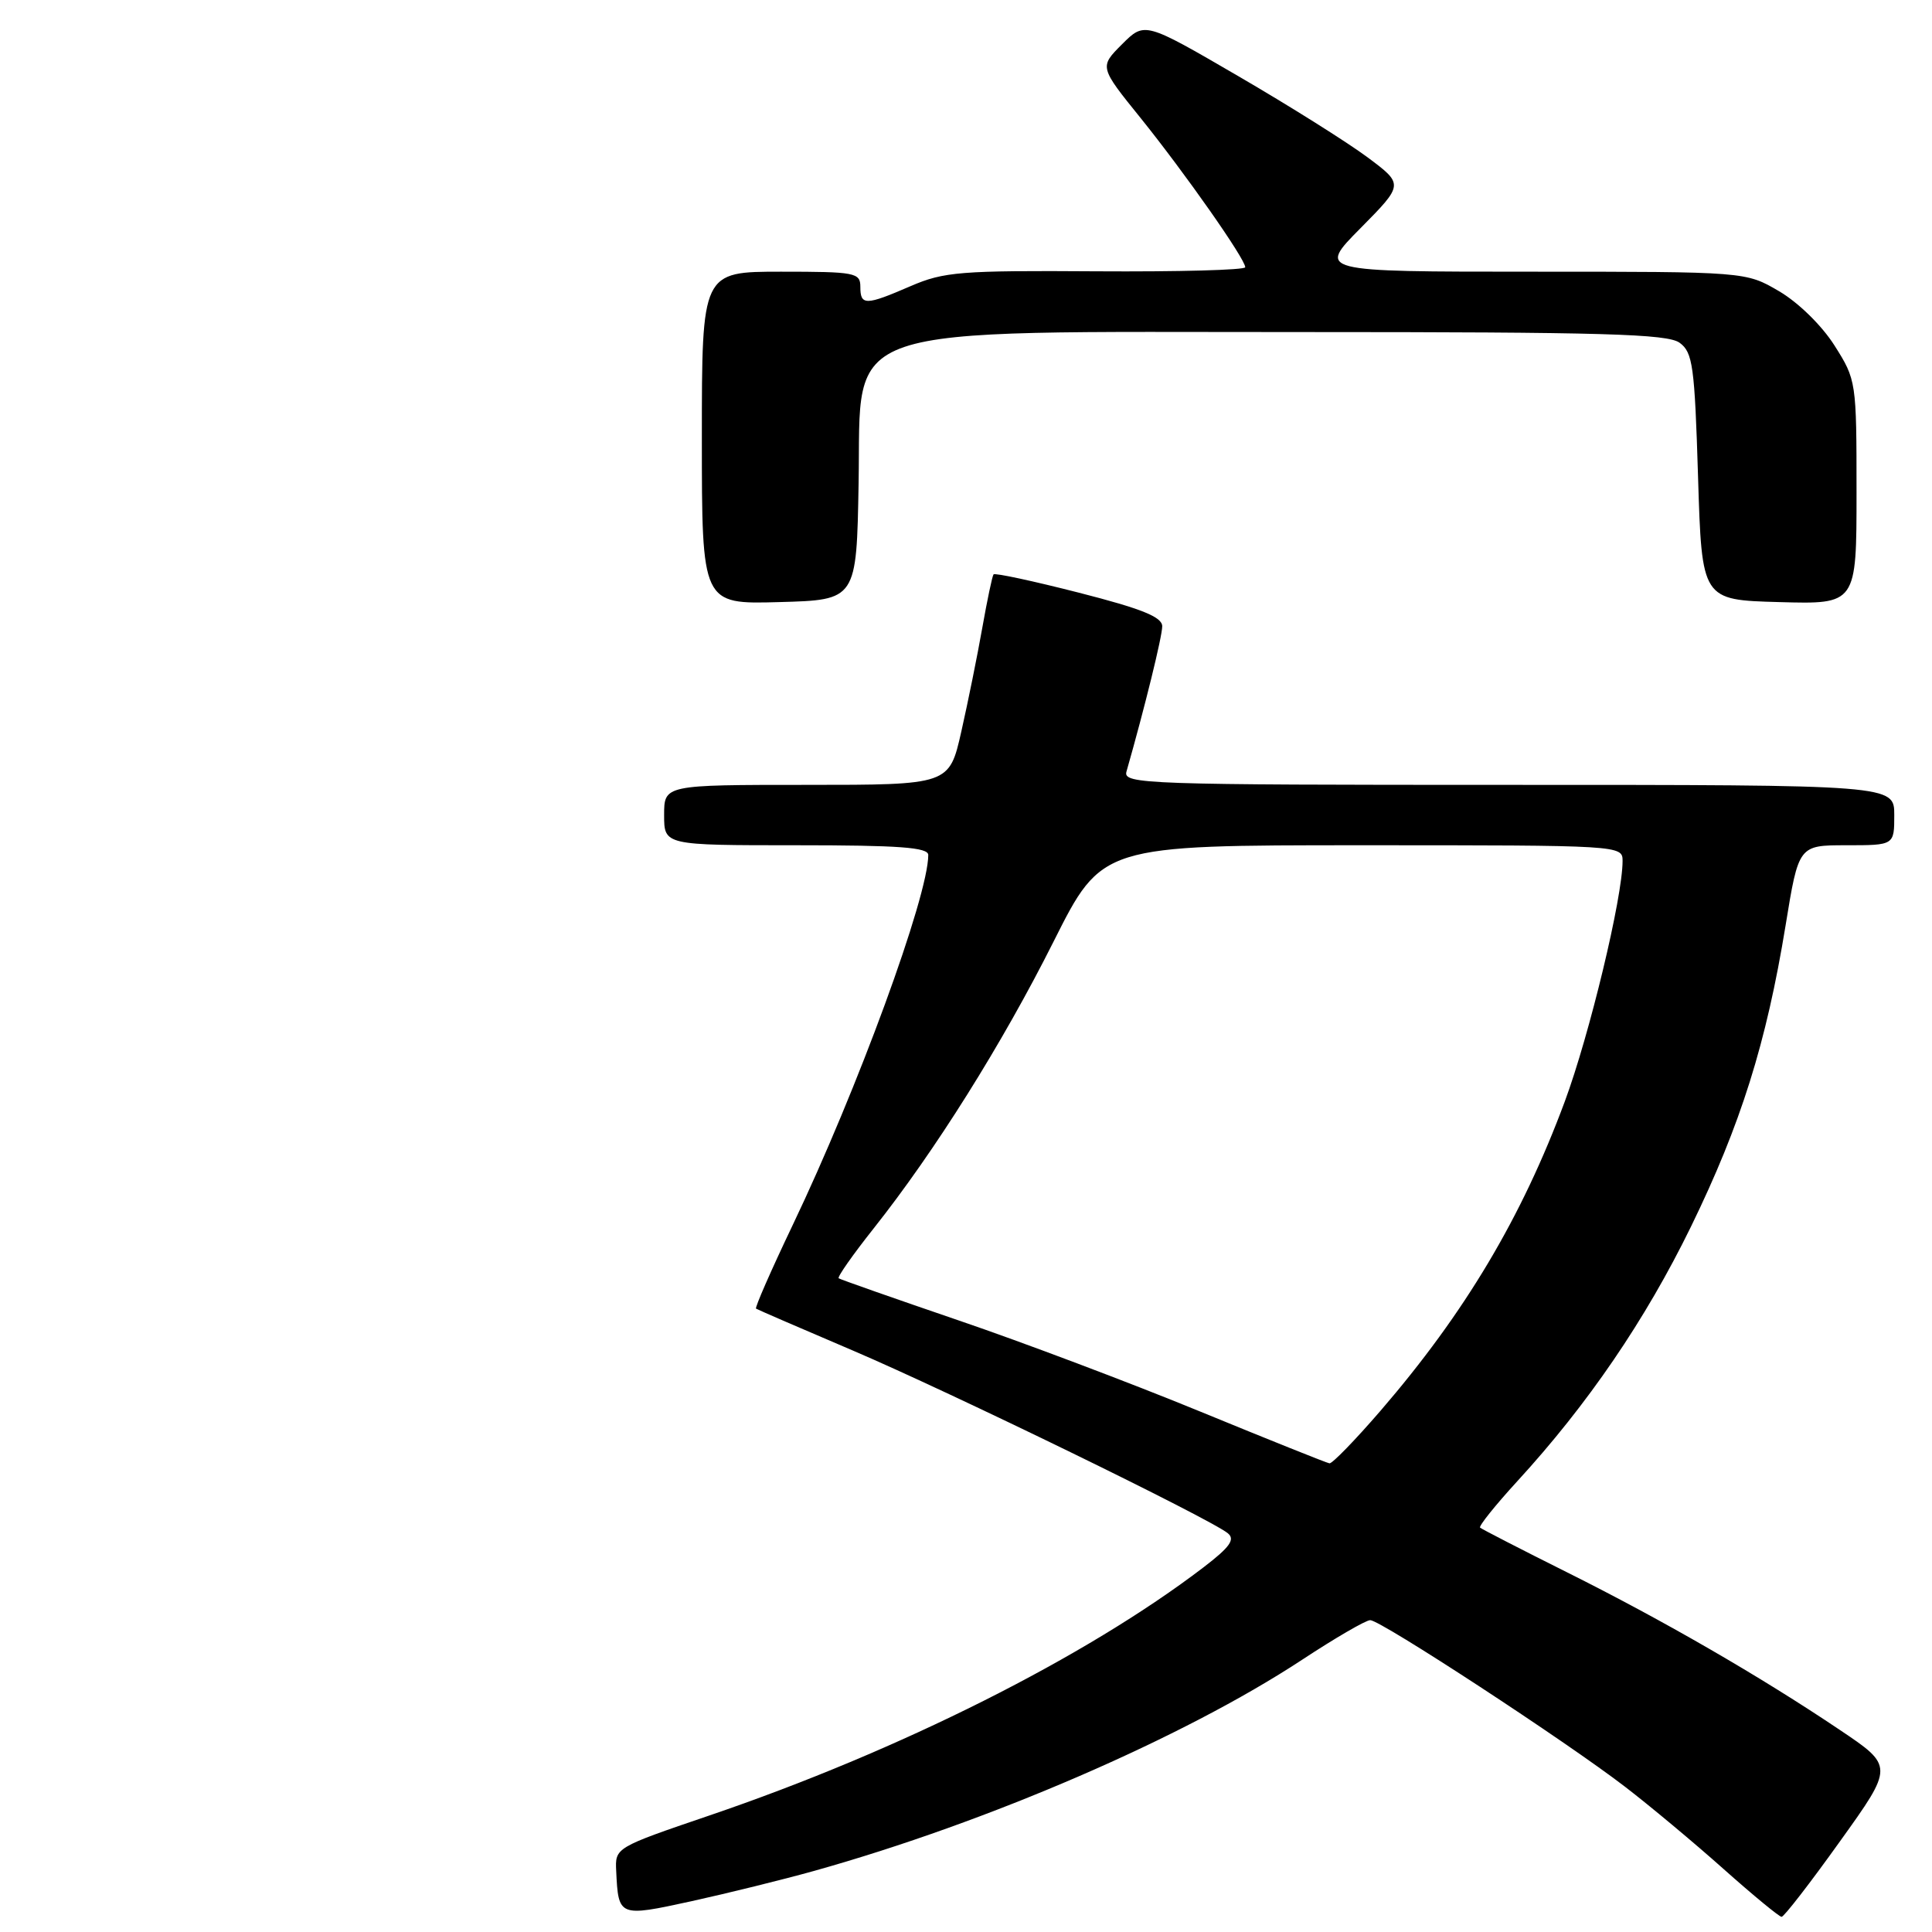 <?xml version="1.0" encoding="UTF-8" standalone="no"?>
<!DOCTYPE svg PUBLIC "-//W3C//DTD SVG 1.1//EN" "http://www.w3.org/Graphics/SVG/1.1/DTD/svg11.dtd" >
<svg xmlns="http://www.w3.org/2000/svg" xmlns:xlink="http://www.w3.org/1999/xlink" version="1.1" viewBox="0 0 256 256">
 <g >
 <path fill="currentColor"
d=" M 107.89 247.90 C 130.96 241.44 156.84 230.24 172.50 219.95 C 176.90 217.05 180.98 214.68 181.56 214.68 C 182.92 214.66 207.58 230.79 215.36 236.78 C 218.62 239.29 224.49 244.18 228.39 247.66 C 232.30 251.14 235.76 253.99 236.07 253.99 C 236.38 254.00 239.86 249.51 243.79 244.01 C 250.95 234.03 250.95 234.03 243.72 229.18 C 233.22 222.12 220.34 214.68 207.64 208.34 C 201.51 205.28 196.33 202.61 196.12 202.42 C 195.91 202.23 198.12 199.47 201.04 196.28 C 210.39 186.09 218.03 174.89 224.06 162.54 C 230.66 149.01 234.06 138.19 236.60 122.62 C 238.33 112.00 238.33 112.00 244.66 112.00 C 251.00 112.00 251.00 112.00 251.00 108.00 C 251.00 104.00 251.00 104.00 199.88 104.00 C 151.68 104.00 148.80 103.90 149.26 102.25 C 151.70 93.70 154.00 84.33 154.00 82.99 C 154.00 81.76 151.35 80.68 142.98 78.54 C 136.91 76.99 131.82 75.89 131.65 76.11 C 131.48 76.32 130.81 79.51 130.16 83.18 C 129.51 86.86 128.26 93.04 127.38 96.93 C 125.78 104.00 125.78 104.00 106.89 104.00 C 88.00 104.00 88.00 104.00 88.00 108.00 C 88.00 112.00 88.00 112.00 105.50 112.00 C 119.15 112.00 123.00 112.28 123.00 113.29 C 123.00 118.76 113.62 144.37 105.03 162.34 C 102.18 168.31 100.00 173.28 100.18 173.40 C 100.35 173.52 106.12 176.02 113.00 178.95 C 125.90 184.46 160.43 201.28 162.70 203.17 C 163.69 203.99 162.96 205.01 159.47 207.68 C 143.89 219.58 119.20 231.98 94.00 240.56 C 81.50 244.82 81.50 244.82 81.65 247.93 C 81.94 254.00 81.99 254.02 91.58 251.93 C 96.36 250.88 103.70 249.07 107.89 247.90 Z  M 113.77 63.99 C 114.15 42.57 109.94 44.00 172.83 44.00 C 212.48 44.00 220.95 44.24 222.56 45.42 C 224.30 46.69 224.55 48.48 225.00 63.17 C 225.50 79.50 225.50 79.50 235.75 79.78 C 246.00 80.07 246.00 80.07 246.00 65.23 C 246.00 50.55 245.97 50.34 243.08 45.78 C 241.40 43.13 238.28 40.08 235.74 38.59 C 231.32 36.00 231.32 36.00 202.94 36.00 C 174.56 36.00 174.56 36.00 180.29 30.22 C 186.01 24.43 186.01 24.43 181.20 20.84 C 178.55 18.87 170.83 14.01 164.03 10.06 C 151.67 2.87 151.67 2.87 148.67 5.87 C 145.67 8.87 145.67 8.87 151.17 15.68 C 157.06 23.00 165.00 34.32 165.00 35.41 C 165.00 35.78 156.11 36.02 145.25 35.95 C 127.26 35.83 125.07 36.01 120.67 37.91 C 114.69 40.50 114.00 40.51 114.00 38.00 C 114.00 36.13 113.33 36.00 103.50 36.00 C 93.00 36.00 93.00 36.00 93.00 58.03 C 93.00 80.07 93.00 80.07 103.25 79.78 C 113.50 79.50 113.50 79.50 113.77 63.99 Z  M 158.99 187.02 C 149.91 183.29 135.51 177.85 126.99 174.95 C 118.47 172.04 111.33 169.53 111.13 169.38 C 110.92 169.22 113.00 166.26 115.75 162.79 C 123.89 152.52 132.79 138.34 139.61 124.75 C 146.01 112.00 146.01 112.00 180.51 112.00 C 214.84 112.00 215.00 112.01 215.00 114.09 C 215.00 118.90 210.63 137.08 207.34 145.96 C 201.65 161.30 194.11 173.97 182.92 186.94 C 179.57 190.82 176.52 193.96 176.16 193.90 C 175.80 193.85 168.07 190.75 158.99 187.02 Z "/>
</g>
</svg>